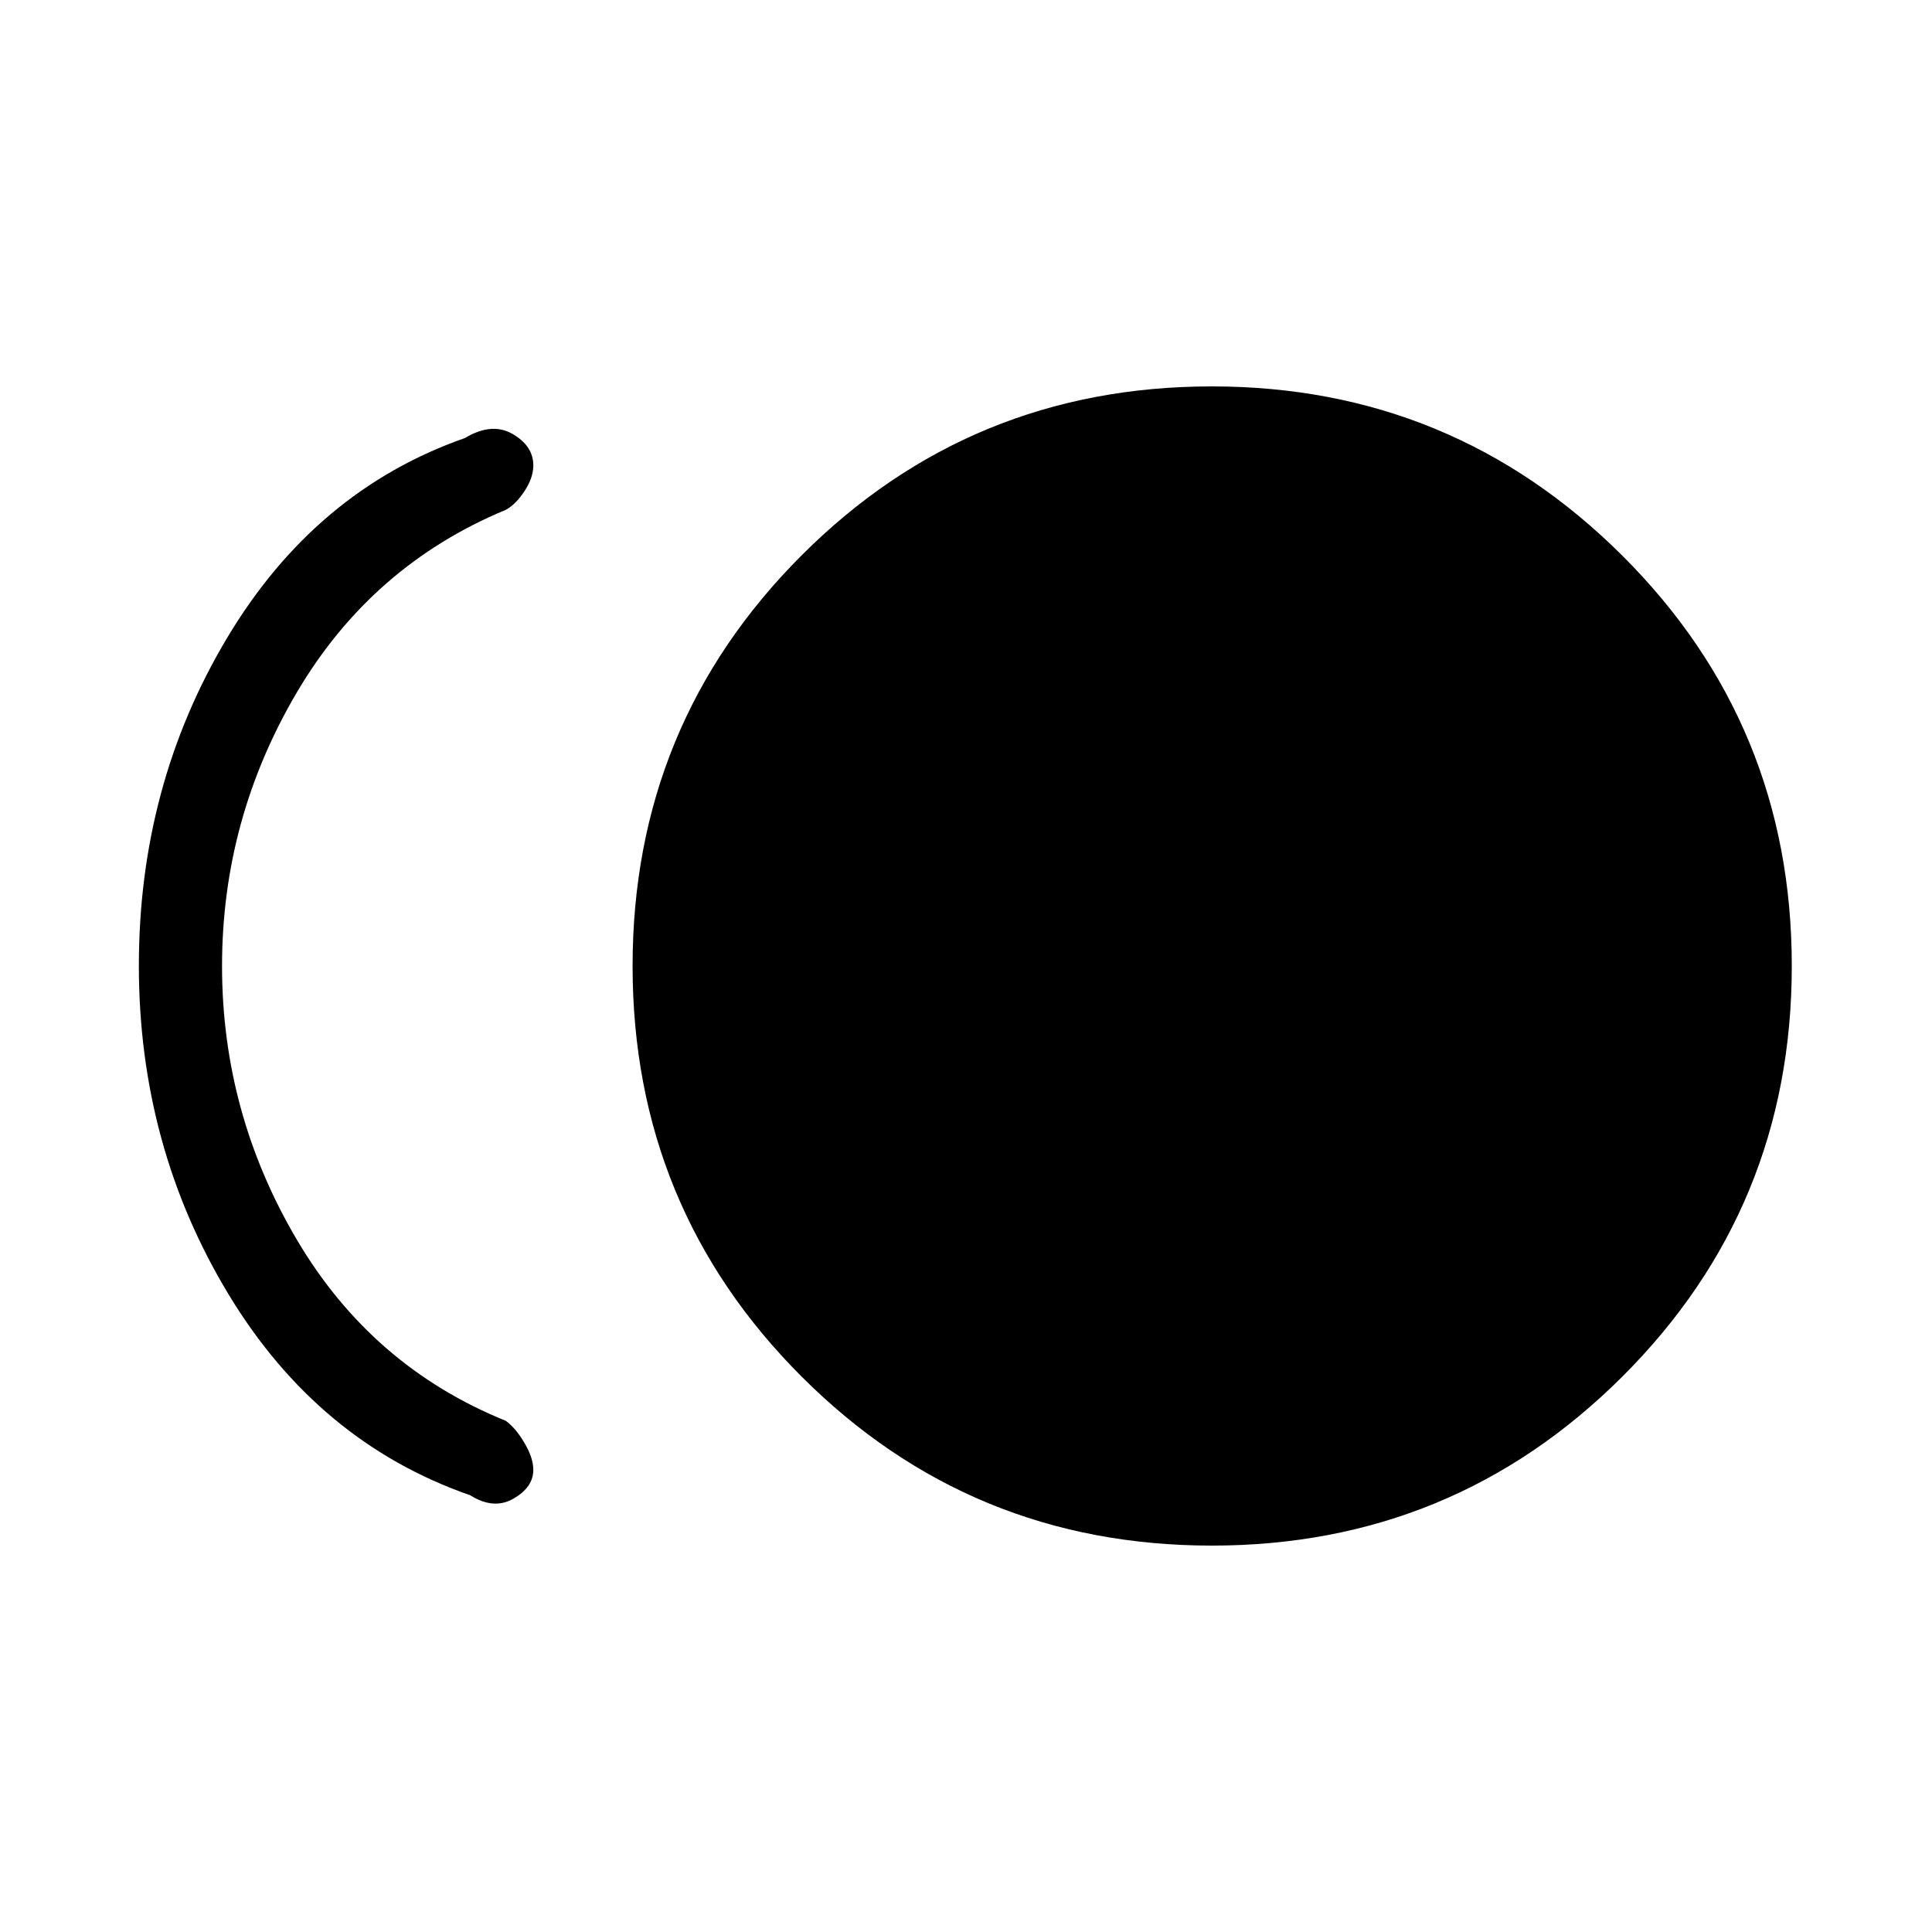 <svg xmlns="http://www.w3.org/2000/svg" height="40" viewBox="0 -960 960 960" width="40"><path d="M602.16-192q-119.83 0-203.83-83.97-84-83.98-84-204 0-120.03 83.94-204.03 83.93-84 203.9-84 119.5 0 203.83 83.97 84.33 83.98 84.33 204 0 120.03-84.17 204.03-84.18 84-204 84Zm-368.49-25Q158-243.33 113.5-316.96 69-390.6 69-480.13q0-89.54 43.83-162.87 43.84-73.33 118.17-99.33 13.33-8 23.67-2.05Q265-738.42 265-728.73q0 6.12-4.38 12.76-4.37 6.64-9.29 9.3Q184.67-679 147.5-615.95q-37.17 63.06-37.17 136 0 72.95 37.17 135.95 37.17 63 103.83 90 4.92 3.58 9.29 11.02 4.38 7.44 4.38 13.31 0 8.64-9.83 14.32-9.84 5.68-21.5-1.65Z"/></svg>